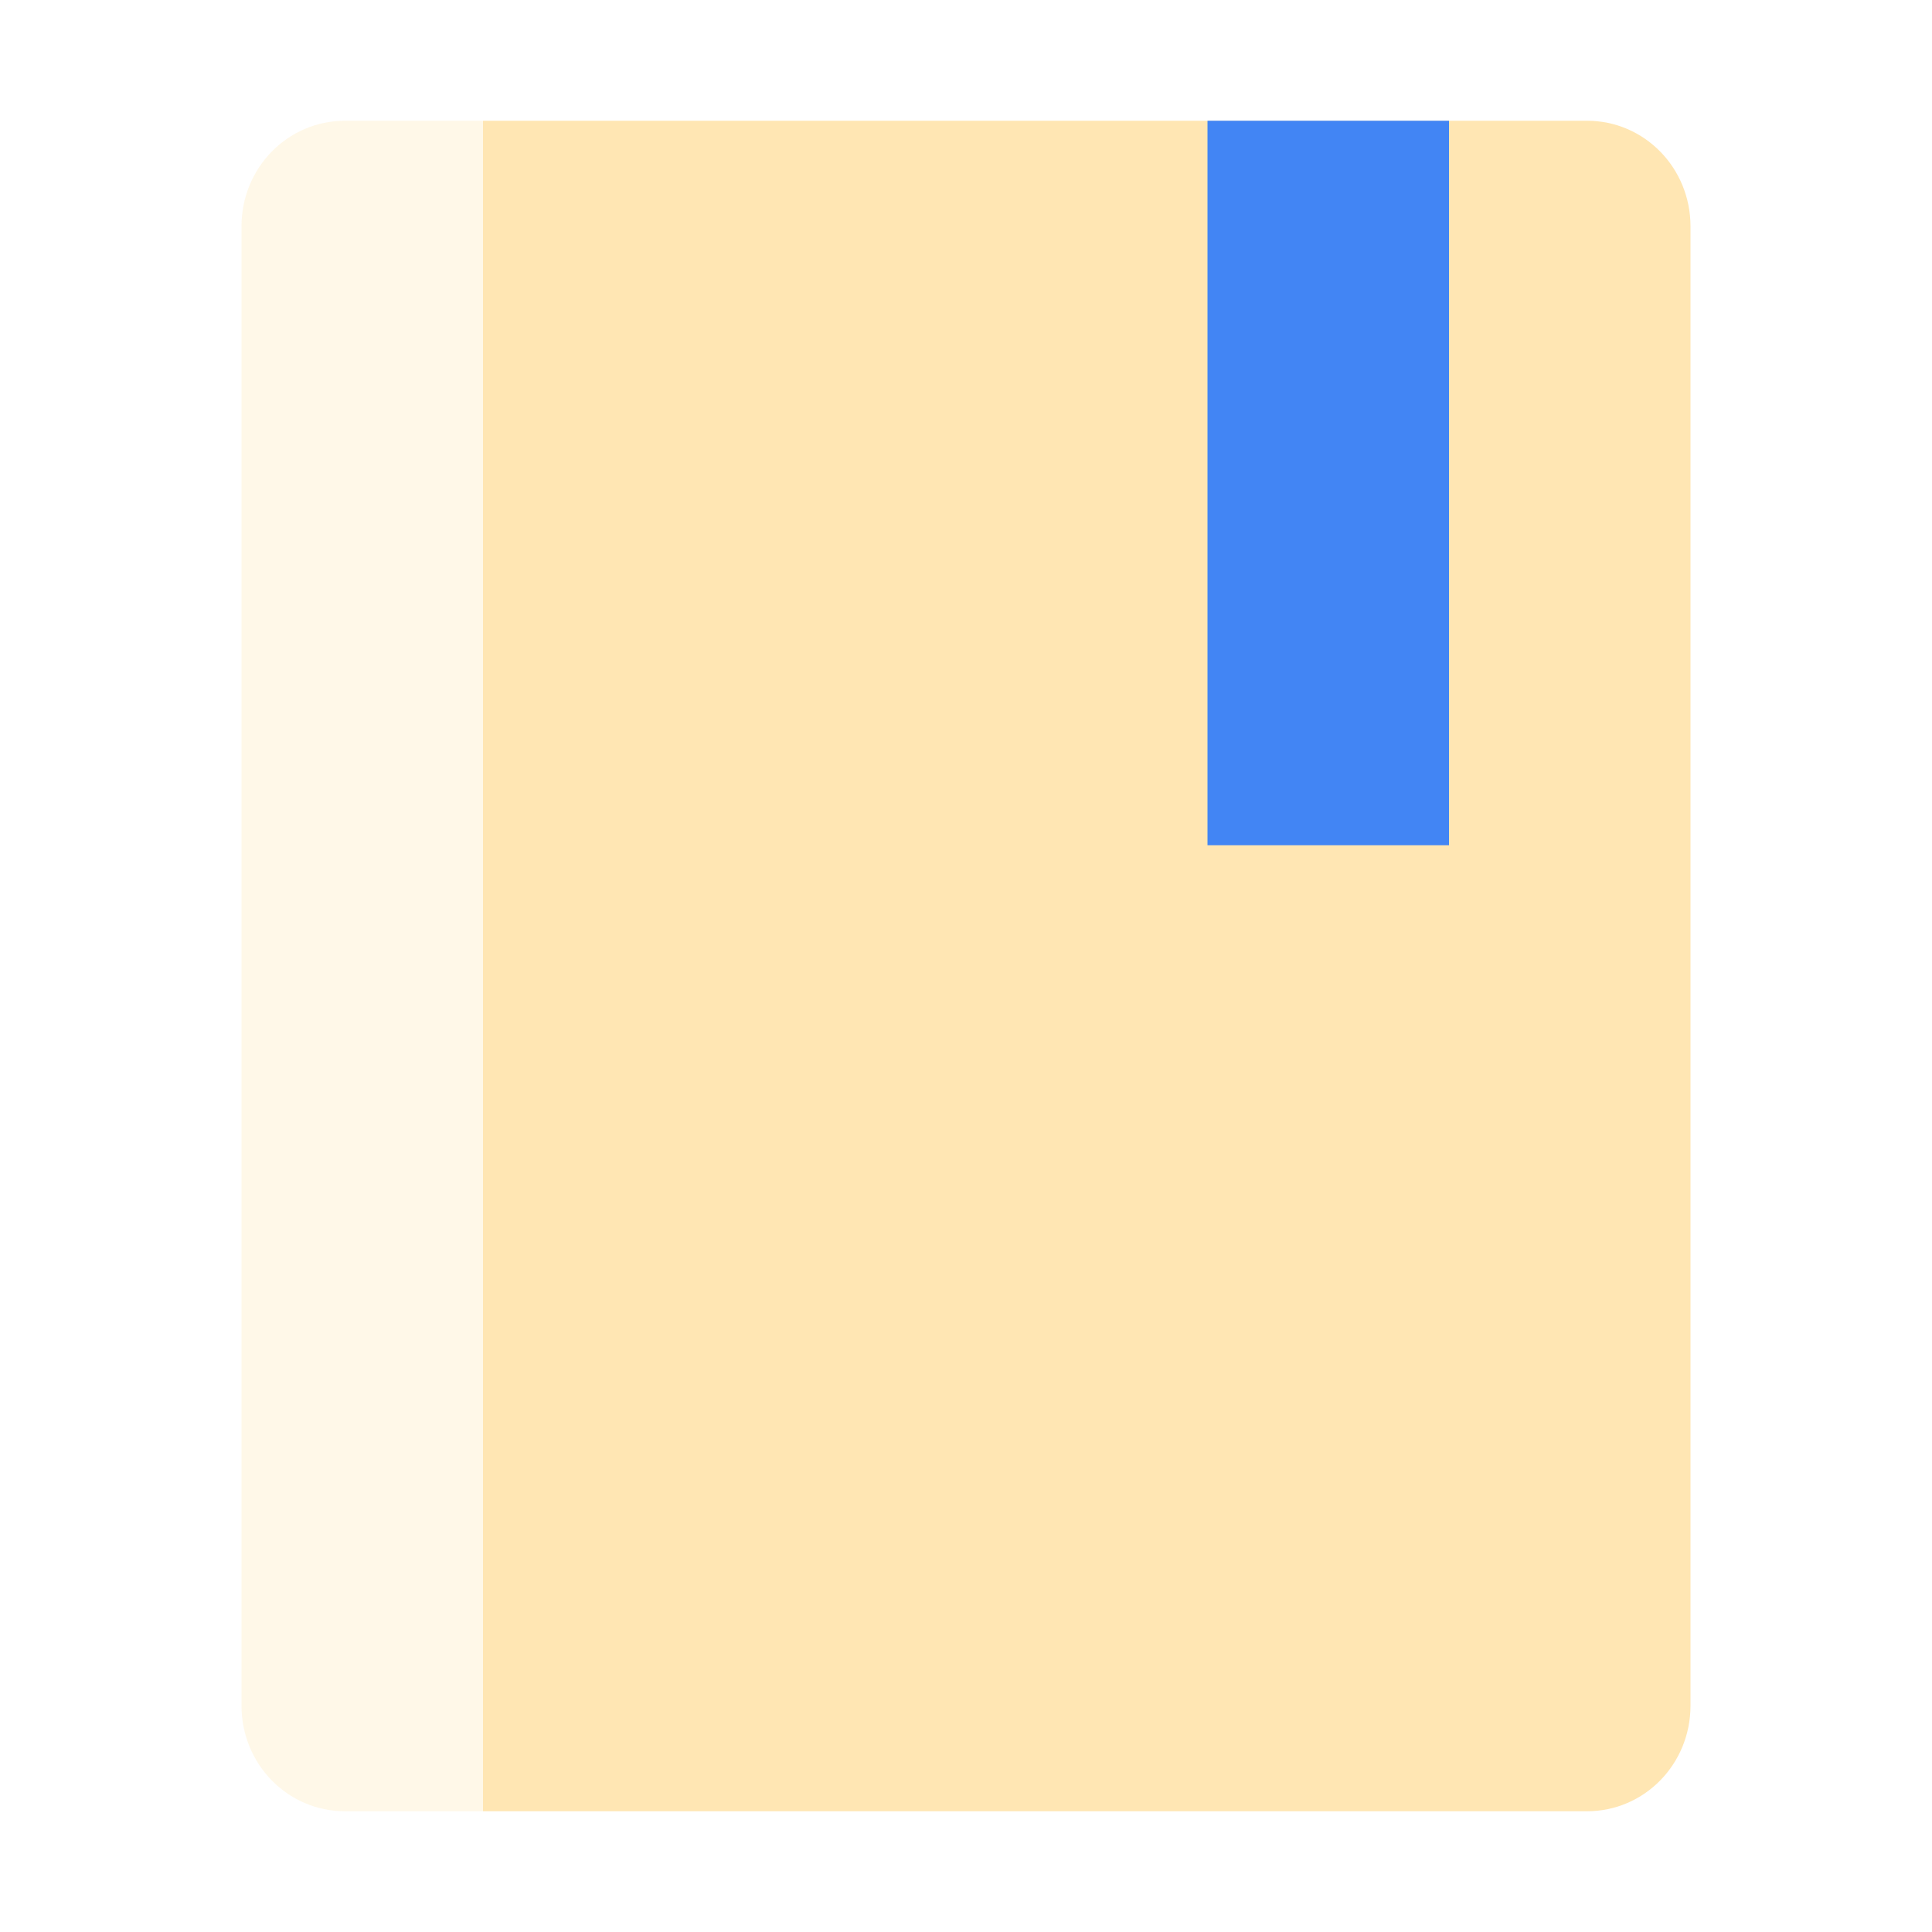 <svg xmlns="http://www.w3.org/2000/svg" width="16" height="16" version="1.1">
 <defs>
  <style id="current-color-scheme" type="text/css">
   .ColorScheme-Text { color:#FFE6B3; } .ColorScheme-Highlight { color:#4285f4; }
  </style>
 </defs>
 <path d="m 4,1 0,14 9.143,0 C 13.618,15 14,14.61 14,14.125 L 14,1.875 C 14,1.39 13.618,1 13.143,1 L 8.857,1 Z" style="fill:currentColor" class="ColorScheme-Text"/>
 <path d="m 10,1 0,6 2,0 0,-6 z" style="fill:currentColor" class="ColorScheme-Highlight"/>
 <path d="M 2.857,1 C 2.382,1 2,1.39 2,1.875 l 0,12.25 C 2,14.61 2.382,15 2.857,15 L 4,15 4,1 Z" style="opacity:0.3;fill:currentColor" class="ColorScheme-Text"/>
</svg>

